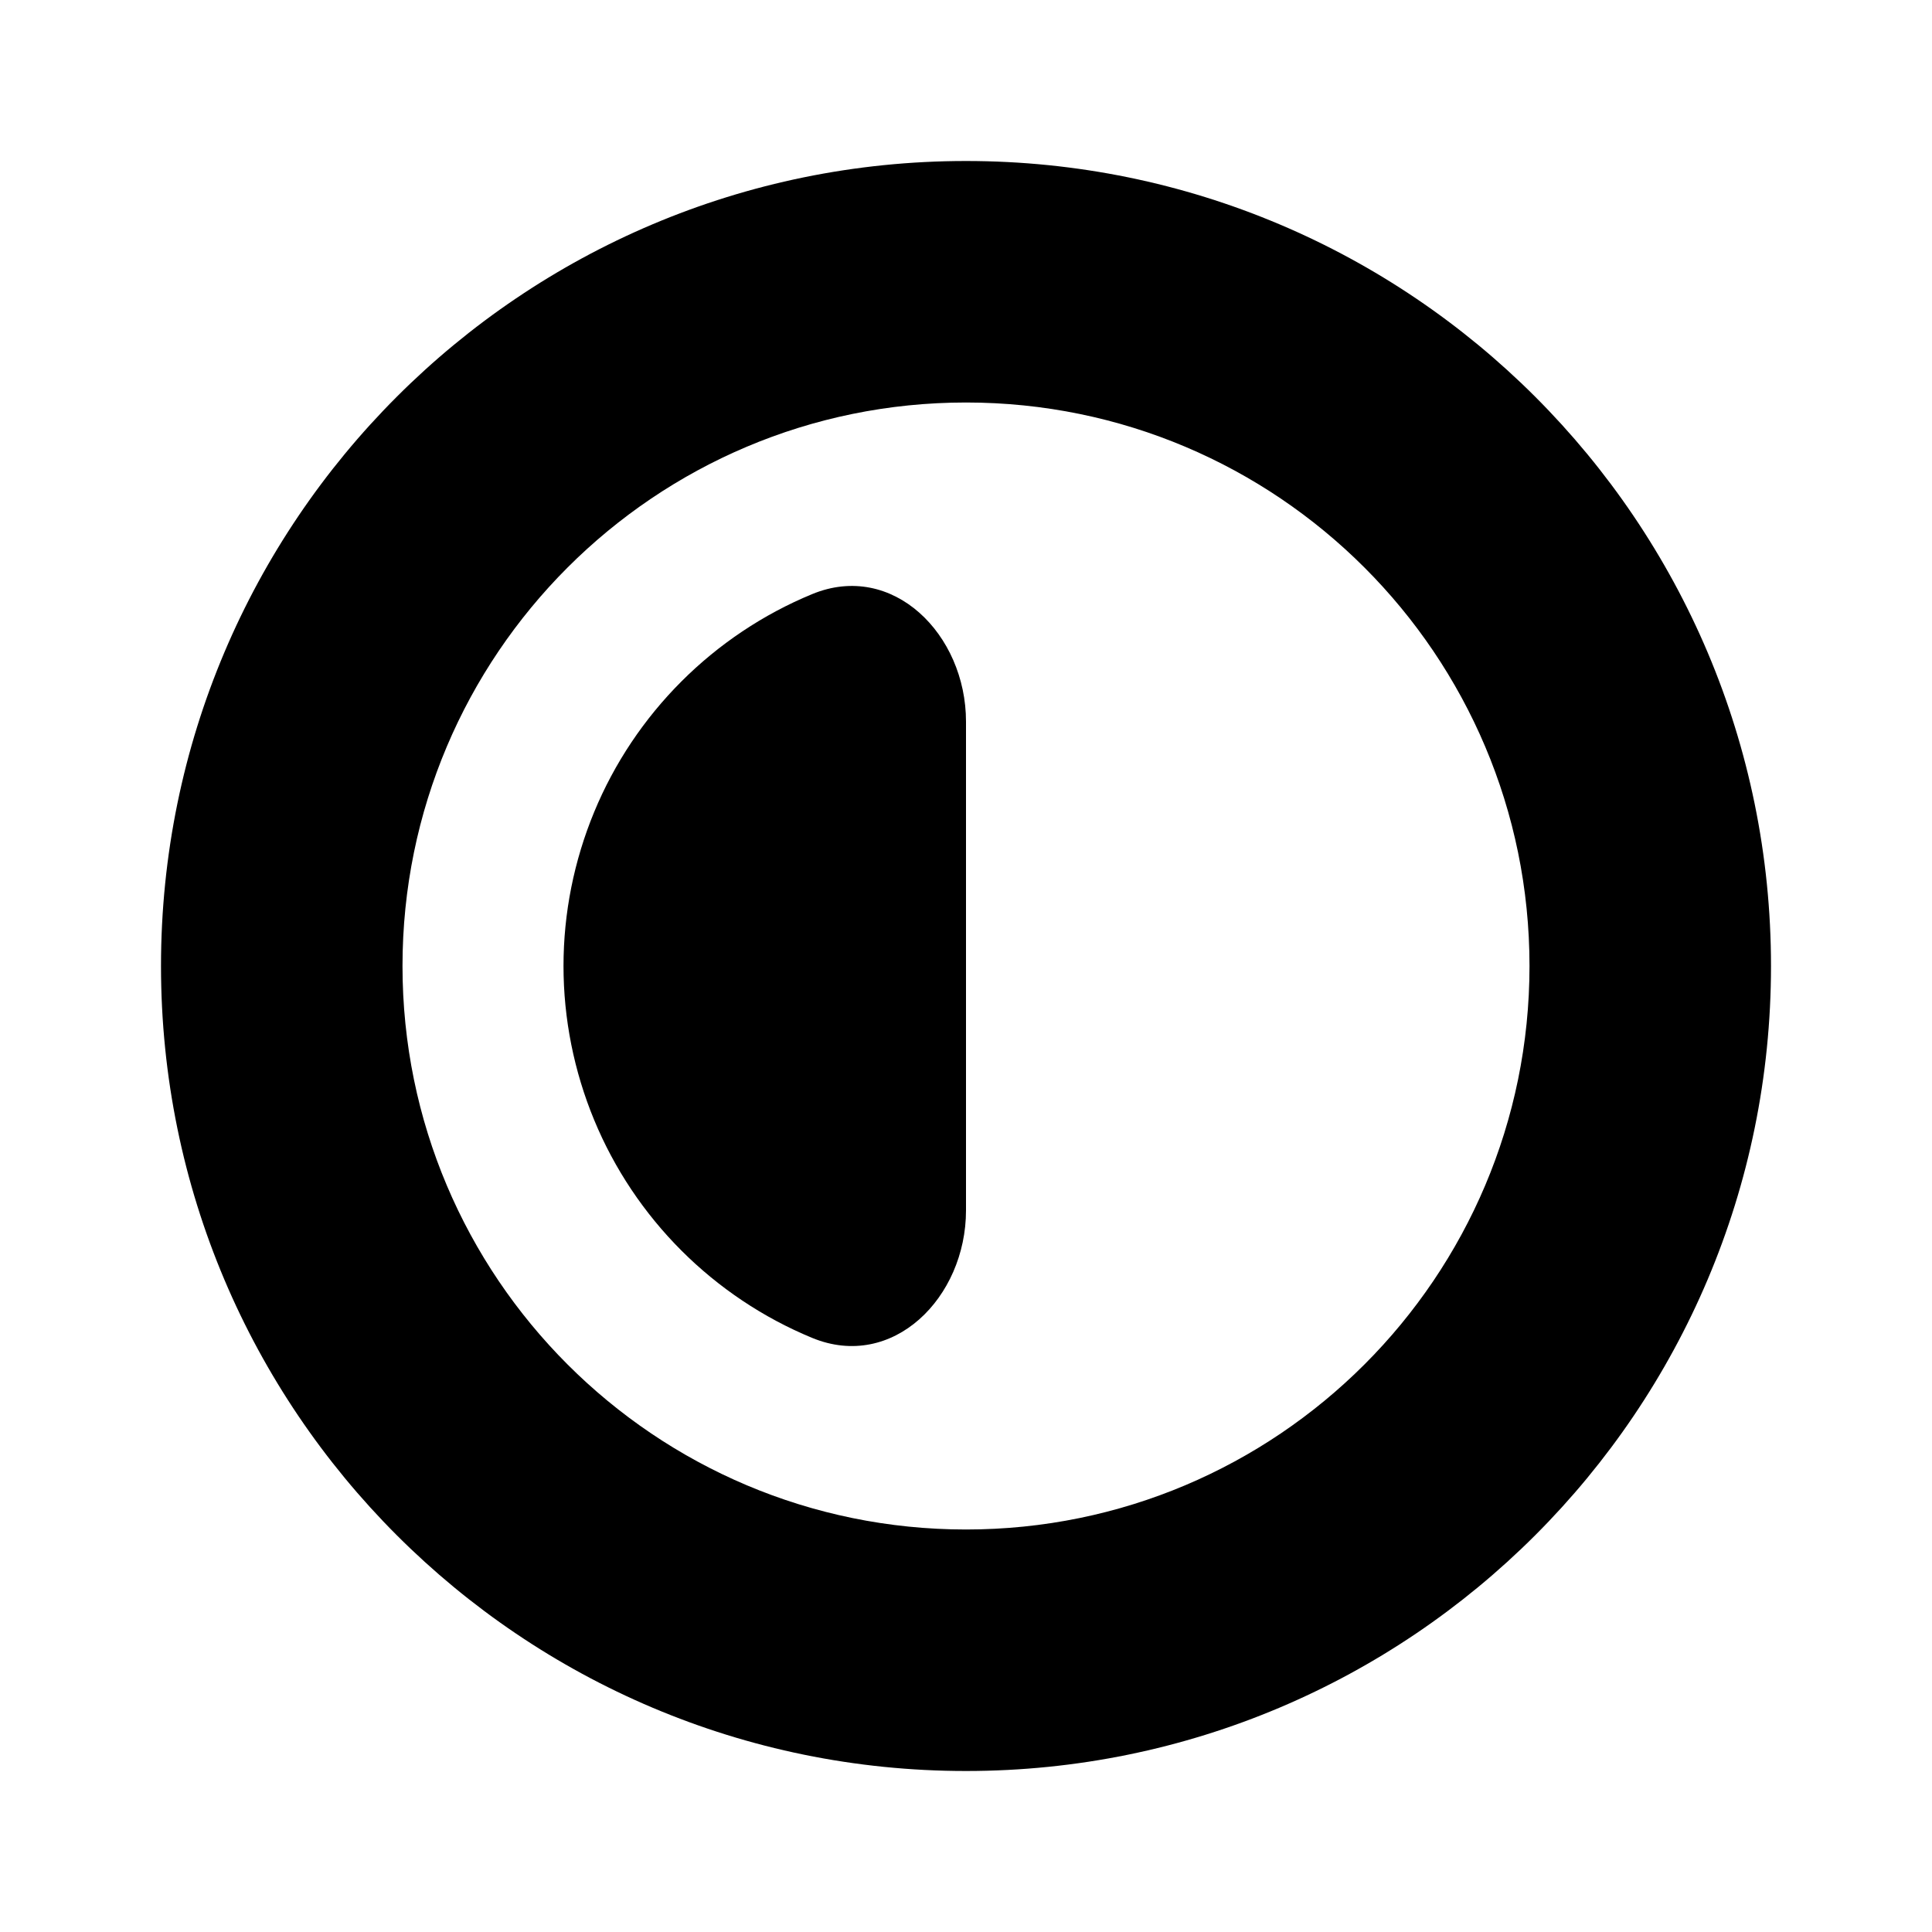 <svg width="24" height="24" viewBox="0 0 24 24" fill="none" xmlns="http://www.w3.org/2000/svg">
<path d="M10.087 7.381C11.089 6.966 12 7.88 12 8.964V15.036C12 16.12 11.089 17.034 10.087 16.619C9.48 16.368 8.929 15.999 8.465 15.535C8.001 15.071 7.632 14.52 7.381 13.913C7.13 13.306 7 12.656 7 12C7 11.344 7.13 10.694 7.381 10.087C7.632 9.48 8.001 8.929 8.465 8.465C8.929 8.001 9.48 7.632 10.087 7.381Z" fill="black"/>
<path fill-rule="evenodd" clip-rule="evenodd" d="M12 2C17.523 2 22 6.477 22 12C22 17.523 17.523 22 12 22C6.477 22 2 17.523 2 12C2 6.477 6.477 2 12 2ZM12 5C8.134 5 5 8.134 5 12C5 15.866 8.134 19 12 19C15.866 19 19 15.866 19 12C19 8.134 15.866 5 12 5Z" fill="black"/>
</svg>
